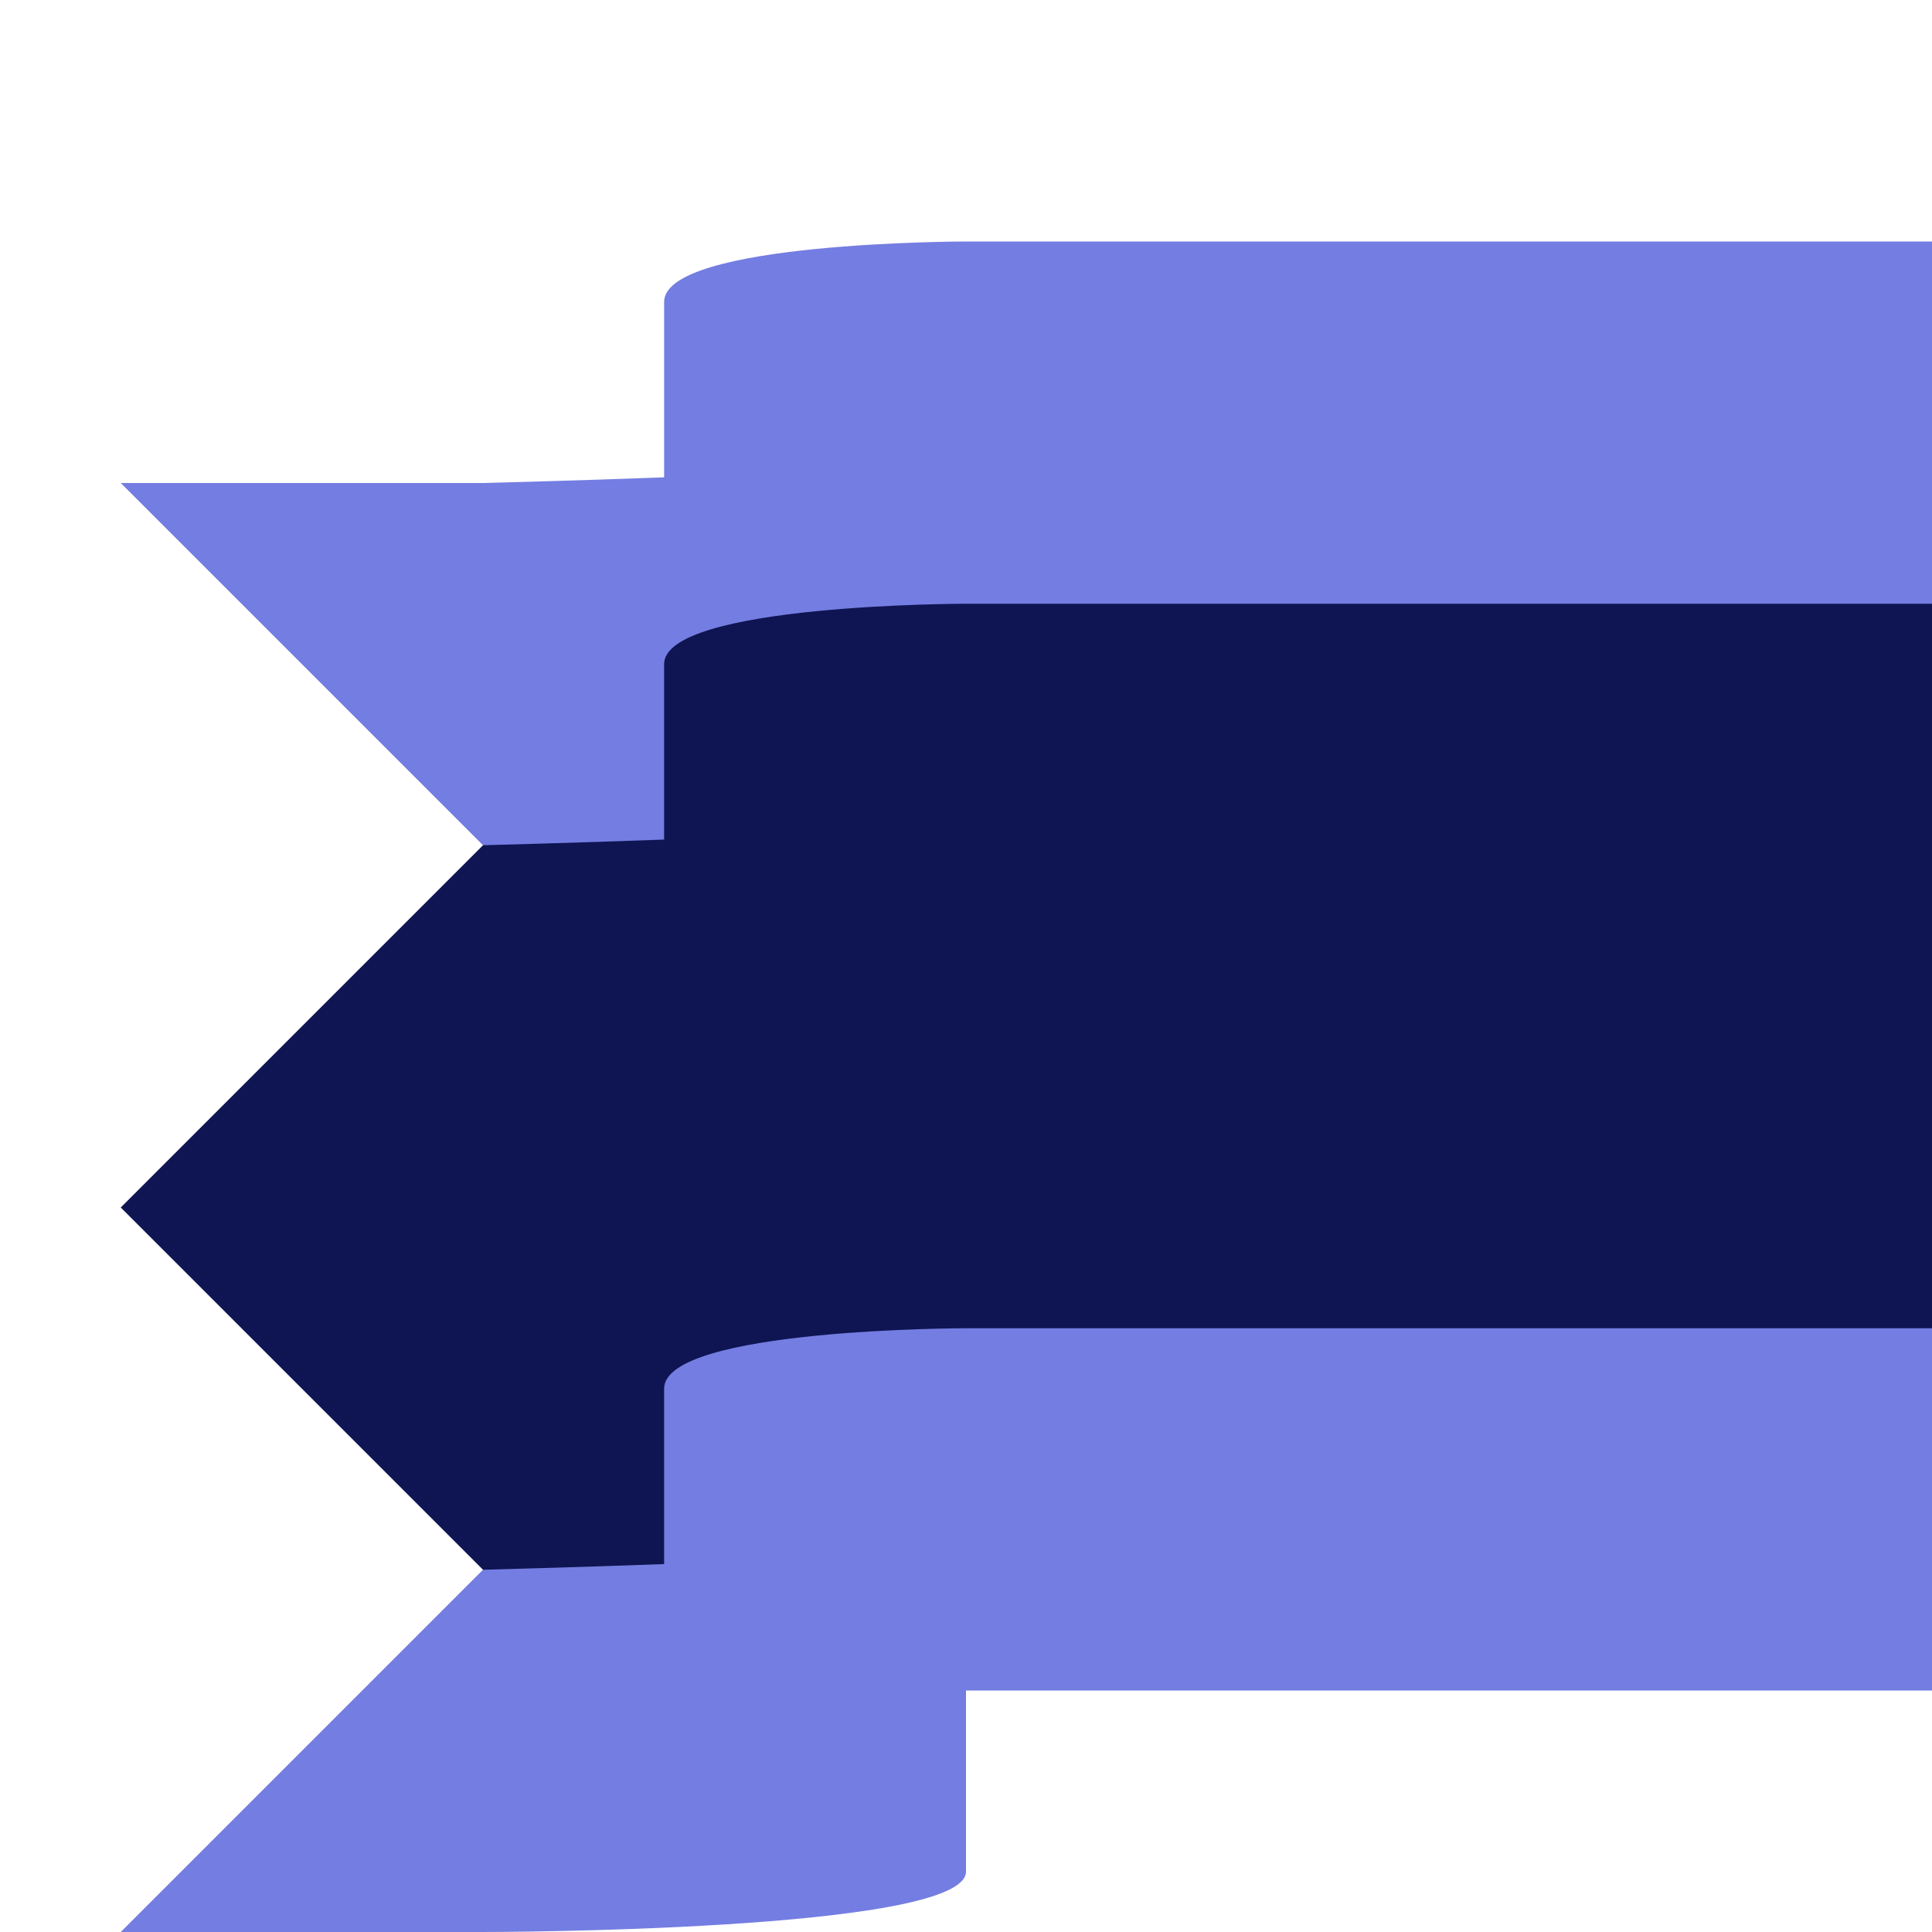 <?xml version="1.0" encoding="UTF-8" standalone="no"?>
<svg
   xmlns:dc="http://purl.org/dc/elements/1.1/"
   xmlns:cc="http://creativecommons.org/ns#"
   xmlns:rdf="http://www.w3.org/1999/02/22-rdf-syntax-ns#"
   xmlns:svg="http://www.w3.org/2000/svg"
   xmlns="http://www.w3.org/2000/svg"
   xmlns:sodipodi="http://sodipodi.sourceforge.net/DTD/sodipodi-0.dtd"
   xmlns:inkscape="http://www.inkscape.org/namespaces/inkscape"
   width="16"
   height="16"
   version="1.1"
   viewBox="0 0 16 16"
   id="svg6"
   sodipodi:docname="ribbon-left.svg"
   inkscape:version="0.92.4 (5da689c313, 2019-01-14)">
  <defs
     id="defs10" />
  <sodipodi:namedview
     pagecolor="#ffffff"
     bordercolor="#666666"
     borderopacity="1"
     objecttolerance="10"
     gridtolerance="10"
     guidetolerance="10"
     inkscape:pageopacity="0"
     inkscape:pageshadow="2"
     inkscape:window-width="1920"
     inkscape:window-height="1017"
     id="namedview8"
     showgrid="true"
     inkscape:pagecheckerboard="true"
     inkscape:zoom="29.5"
     inkscape:cx="8.4251538"
     inkscape:cy="10.386518"
     inkscape:window-x="-8"
     inkscape:window-y="-8"
     inkscape:window-maximized="1"
     inkscape:current-layer="svg6">
    <inkscape:grid
       type="xygrid"
       id="grid822"
       empspacing="4" />
  </sodipodi:namedview>
  <path
     inkscape:connector-curvature="0"
     d="m 8,2 c 0,0 -2.5,-3.15e-5 -2.5,0.5 V 3.953 C 4.797,3.98 4,4 4,4 H 1 l 3,3 v 6 l -3,3 h 3 c 0,0 4,0 4,-0.5 V 14 H 16 V 2 Z"
     style="fill:#747de1;stroke-width:1"
     id="path2" />
  <path
     inkscape:connector-curvature="0"
     d="m 8,5 c 0,0 -2.5,-3.15e-5 -2.5,0.5 v 1.453 c -0.703,0.026 -1.5,0.047 -1.5,0.047 l -3,3 3,3 c 0,0 0.797,-0.021 1.5,-0.047 v -1.453 c 0,-0.5 2.5,-0.5 2.5,-0.5 H 16 V 5 Z"
     style="fill:#0f1553;stroke-width:1"
     id="path4" />
</svg>

